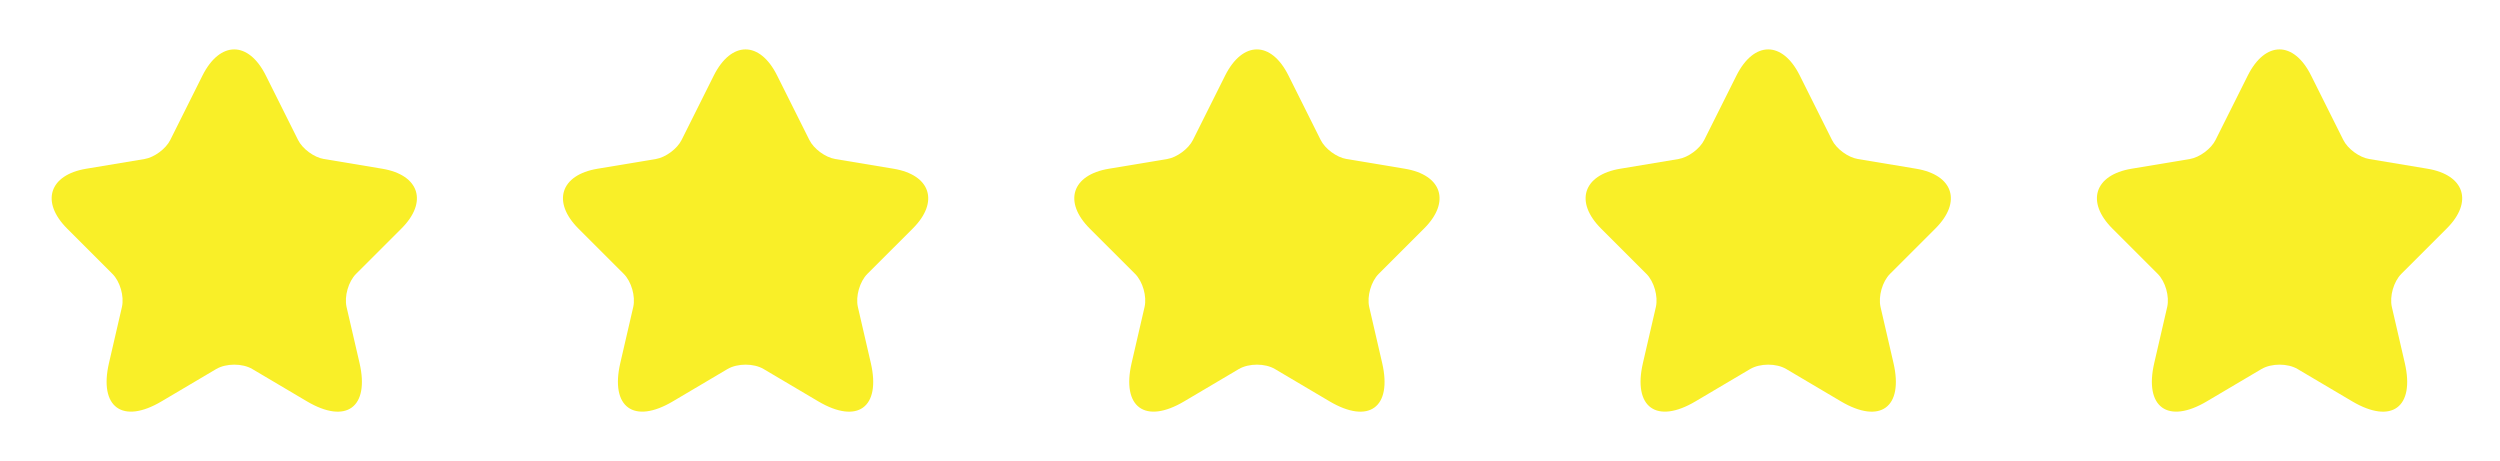 <svg width="76" height="14" viewBox="0 0 76 14" fill="none" xmlns="http://www.w3.org/2000/svg">
<path d="M8.082 2.297L9.059 4.252C9.192 4.524 9.547 4.785 9.847 4.834L11.618 5.129C12.75 5.317 13.017 6.139 12.201 6.95L10.824 8.326C10.591 8.559 10.463 9.009 10.535 9.331L10.93 11.036C11.24 12.384 10.524 12.906 9.331 12.201L7.671 11.219C7.371 11.041 6.877 11.041 6.572 11.219L4.912 12.201C3.724 12.906 3.002 12.379 3.313 11.036L3.707 9.331C3.779 9.009 3.652 8.559 3.418 8.326L2.042 6.95C1.231 6.139 1.492 5.317 2.624 5.129L4.395 4.834C4.69 4.785 5.045 4.524 5.178 4.252L6.155 2.297C6.688 1.237 7.554 1.237 8.082 2.297Z" fill="#F9EF28"/>
<path d="M23.625 2.297L24.603 4.252C24.736 4.524 25.091 4.785 25.391 4.834L27.162 5.129C28.294 5.317 28.561 6.139 27.745 6.95L26.368 8.326C26.135 8.559 26.007 9.009 26.079 9.331L26.473 11.036C26.784 12.384 26.068 12.906 24.875 12.201L23.215 11.219C22.915 11.041 22.421 11.041 22.116 11.219L20.456 12.201C19.268 12.906 18.546 12.379 18.857 11.036L19.251 9.331C19.323 9.009 19.195 8.559 18.962 8.326L17.585 6.95C16.775 6.139 17.036 5.317 18.168 5.129L19.939 4.834C20.234 4.785 20.589 4.524 20.722 4.252L21.699 2.297C22.232 1.237 23.098 1.237 23.625 2.297Z" fill="#F9EF28"/>
<path d="M39.17 2.297L40.147 4.252C40.28 4.524 40.636 4.785 40.935 4.834L42.706 5.129C43.839 5.317 44.105 6.139 43.289 6.95L41.912 8.326C41.679 8.559 41.552 9.009 41.624 9.331L42.018 11.036C42.329 12.384 41.613 12.906 40.419 12.201L38.759 11.219C38.459 11.041 37.965 11.041 37.66 11.219L36 12.201C34.812 12.906 34.09 12.379 34.401 11.036L34.795 9.331C34.868 9.009 34.74 8.559 34.507 8.326L33.13 6.95C32.319 6.139 32.58 5.317 33.713 5.129L35.484 4.834C35.778 4.785 36.133 4.524 36.267 4.252L37.244 2.297C37.777 1.237 38.643 1.237 39.17 2.297Z" fill="#F9EF28"/>
<path d="M54.714 2.297L55.691 4.252C55.824 4.524 56.179 4.785 56.479 4.834L58.25 5.129C59.383 5.317 59.649 6.139 58.833 6.95L57.456 8.326C57.223 8.559 57.096 9.009 57.168 9.331L57.562 11.036C57.873 12.384 57.157 12.906 55.963 12.201L54.303 11.219C54.003 11.041 53.509 11.041 53.204 11.219L51.544 12.201C50.356 12.906 49.634 12.379 49.945 11.036L50.339 9.331C50.411 9.009 50.284 8.559 50.051 8.326L48.674 6.95C47.863 6.139 48.124 5.317 49.257 5.129L51.028 4.834C51.322 4.785 51.677 4.524 51.81 4.252L52.788 2.297C53.321 1.237 54.187 1.237 54.714 2.297Z" fill="#F9EF28"/>
<path d="M70.258 2.297L71.235 4.252C71.368 4.524 71.724 4.785 72.023 4.834L73.794 5.129C74.927 5.317 75.193 6.139 74.377 6.95L73 8.326C72.767 8.559 72.639 9.009 72.712 9.331L73.106 11.036C73.417 12.384 72.701 12.906 71.507 12.201L69.847 11.219C69.547 11.041 69.053 11.041 68.748 11.219L67.088 12.201C65.9 12.906 65.178 12.379 65.489 11.036L65.883 9.331C65.956 9.009 65.828 8.559 65.595 8.326L64.218 6.95C63.407 6.139 63.668 5.317 64.801 5.129L66.572 4.834C66.866 4.785 67.221 4.524 67.354 4.252L68.332 2.297C68.864 1.237 69.731 1.237 70.258 2.297Z" fill="#F9EF28"/>
</svg>
